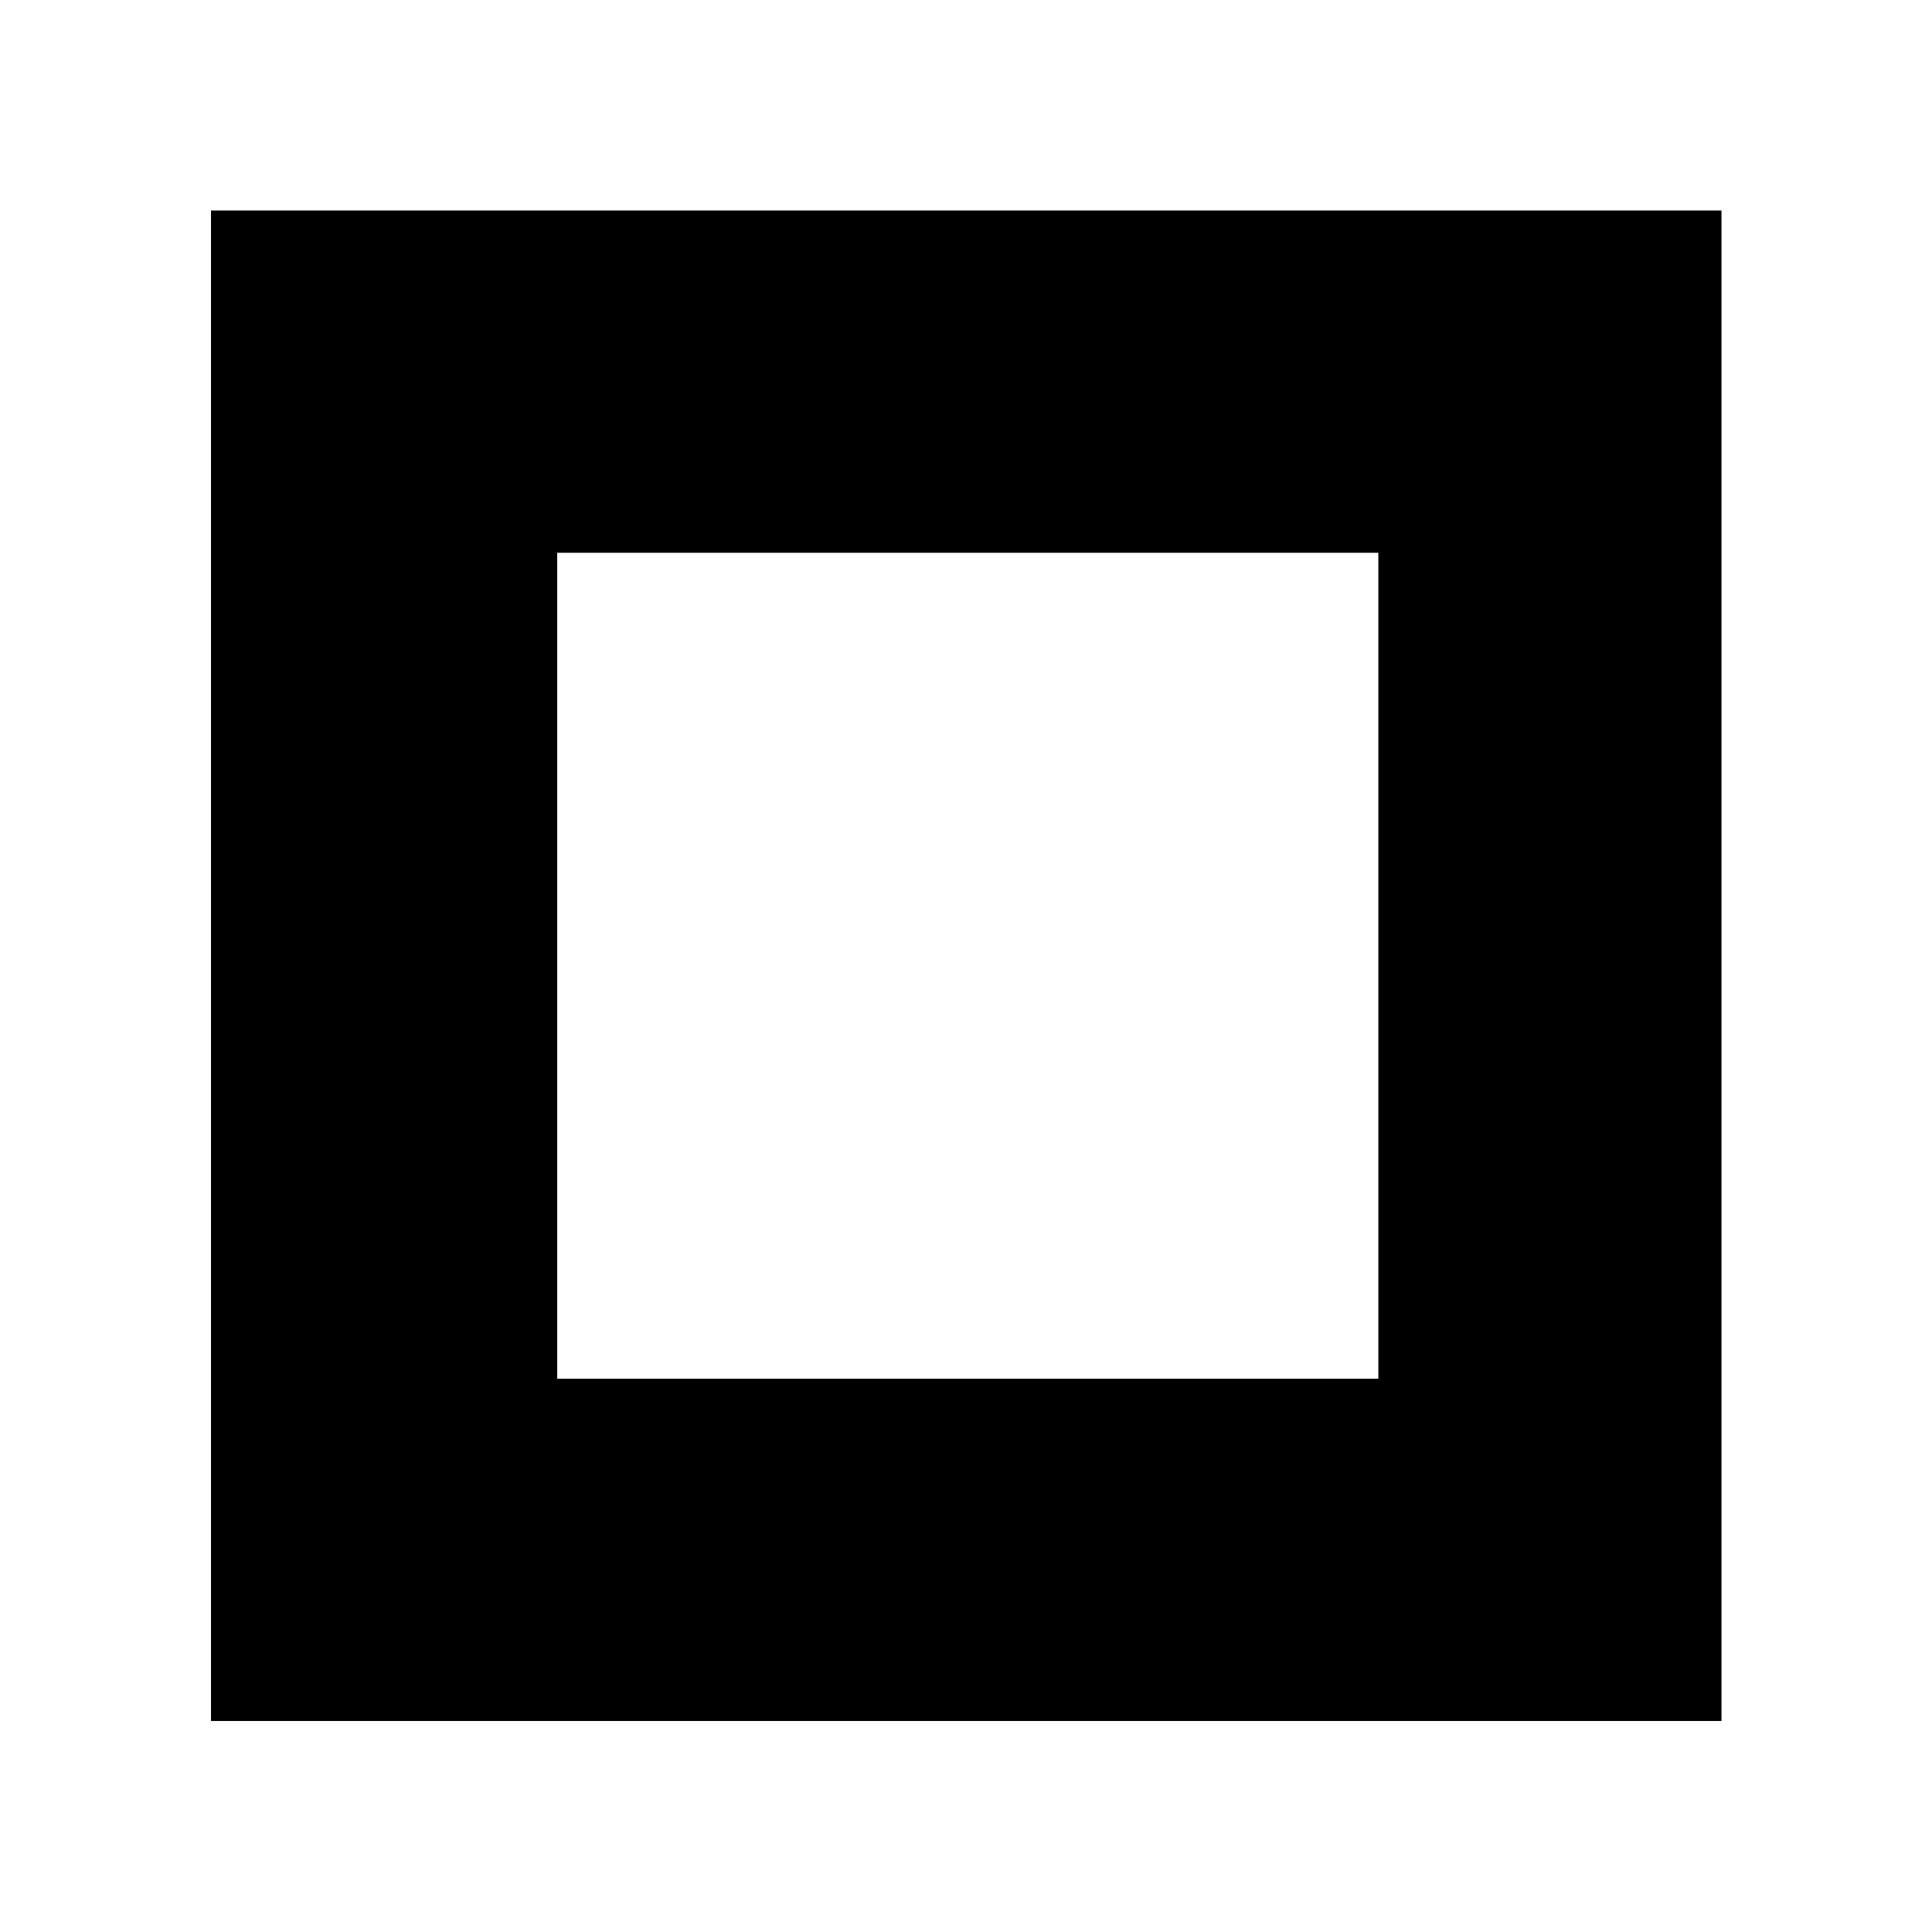 <svg xmlns="http://www.w3.org/2000/svg" height="48" viewBox="0 -960 960 960" width="48"><path d="M276.869-274.913h408.022v-410.413H276.869v410.413ZM104.848-104.848v-750.543h750.543v750.543H104.848Z"/></svg>